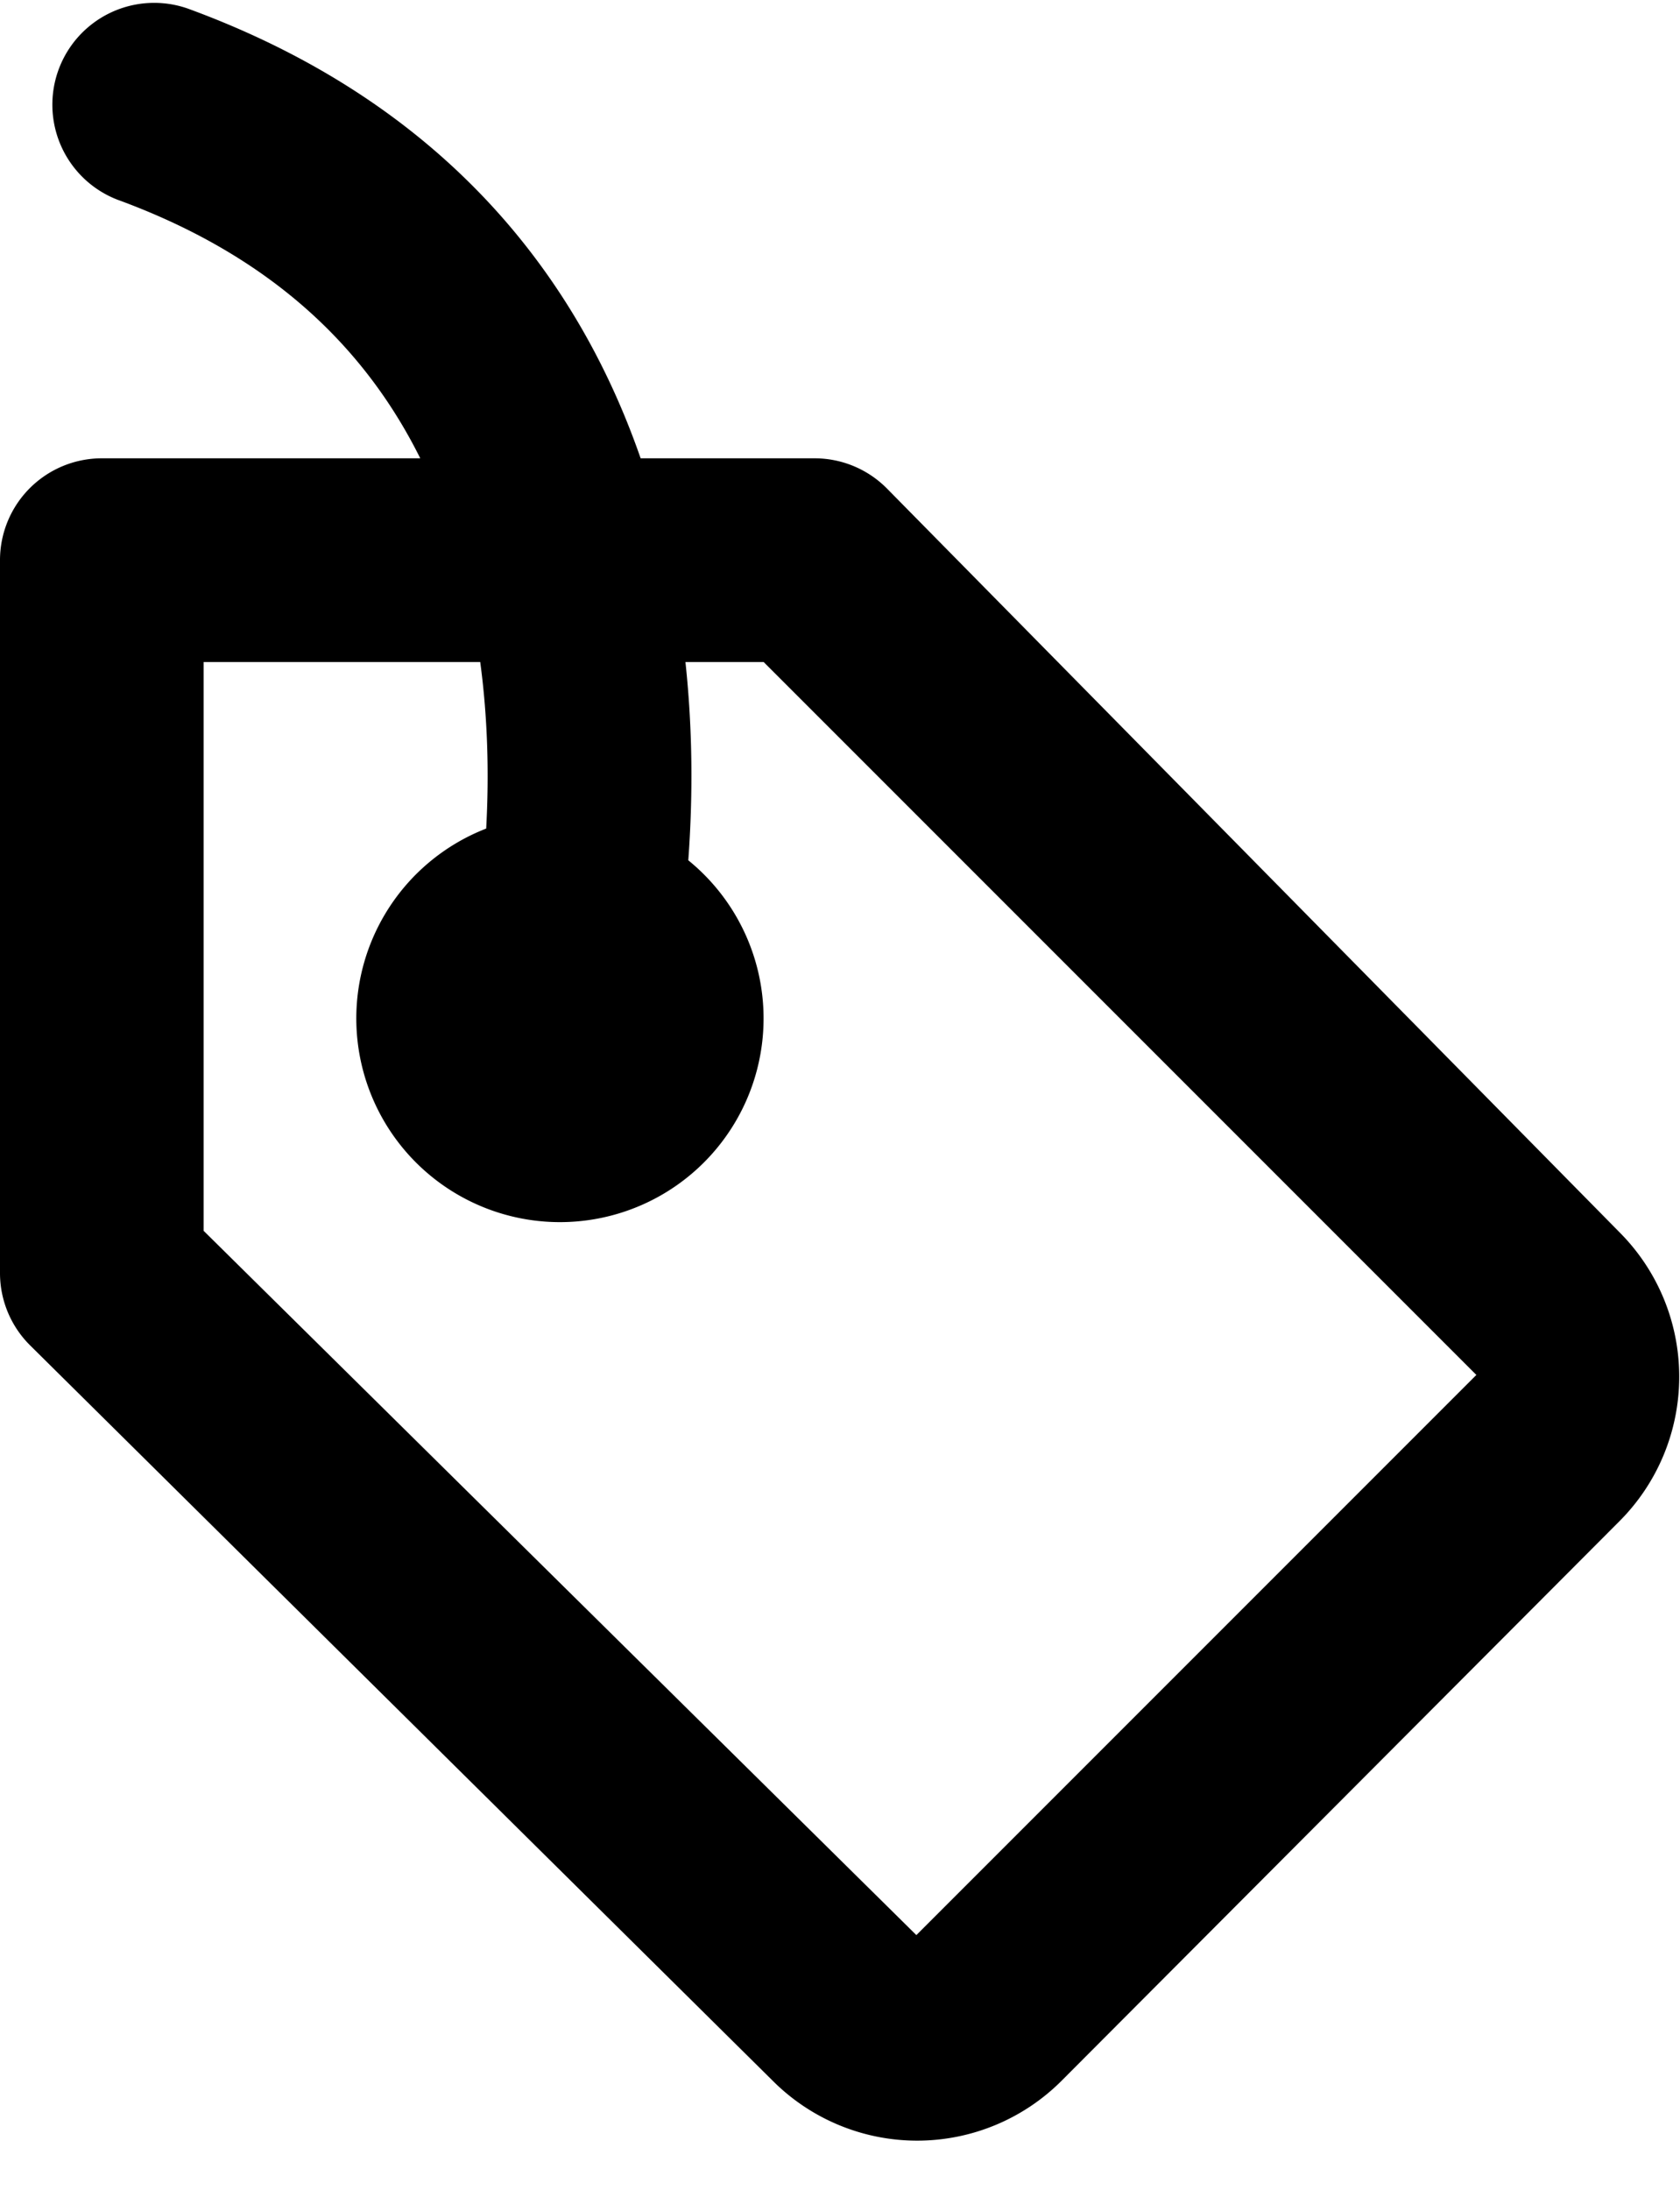 <svg xmlns="http://www.w3.org/2000/svg" xmlns:xlink="http://www.w3.org/1999/xlink" viewBox="0 0 33 43"><path id="a" d="M2.324 3.928A2 2 0 0 1 3.702.173c4.58 1.68 7.476 4.781 8.882 8.827H16a2 2 0 0 1 1.425.596l14.404 14.62a4.016 4.016 0 0 1-.016 5.654L20.851 40.862a4.01 4.01 0 0 1-5.656.015L.593 26.421A2 2 0 0 1 0 25V11a2 2 0 0 1 2-2h6.255c-1.141-2.293-3.052-4.016-5.93-5.072zM4 13v11.17L18 38l11-11-14-14h-1.536c.14 1.303.15 2.61.056 3.894a4 4 0 1 1-3.97-.623c.06-1.09.028-2.192-.117-3.271H4z"/></svg>